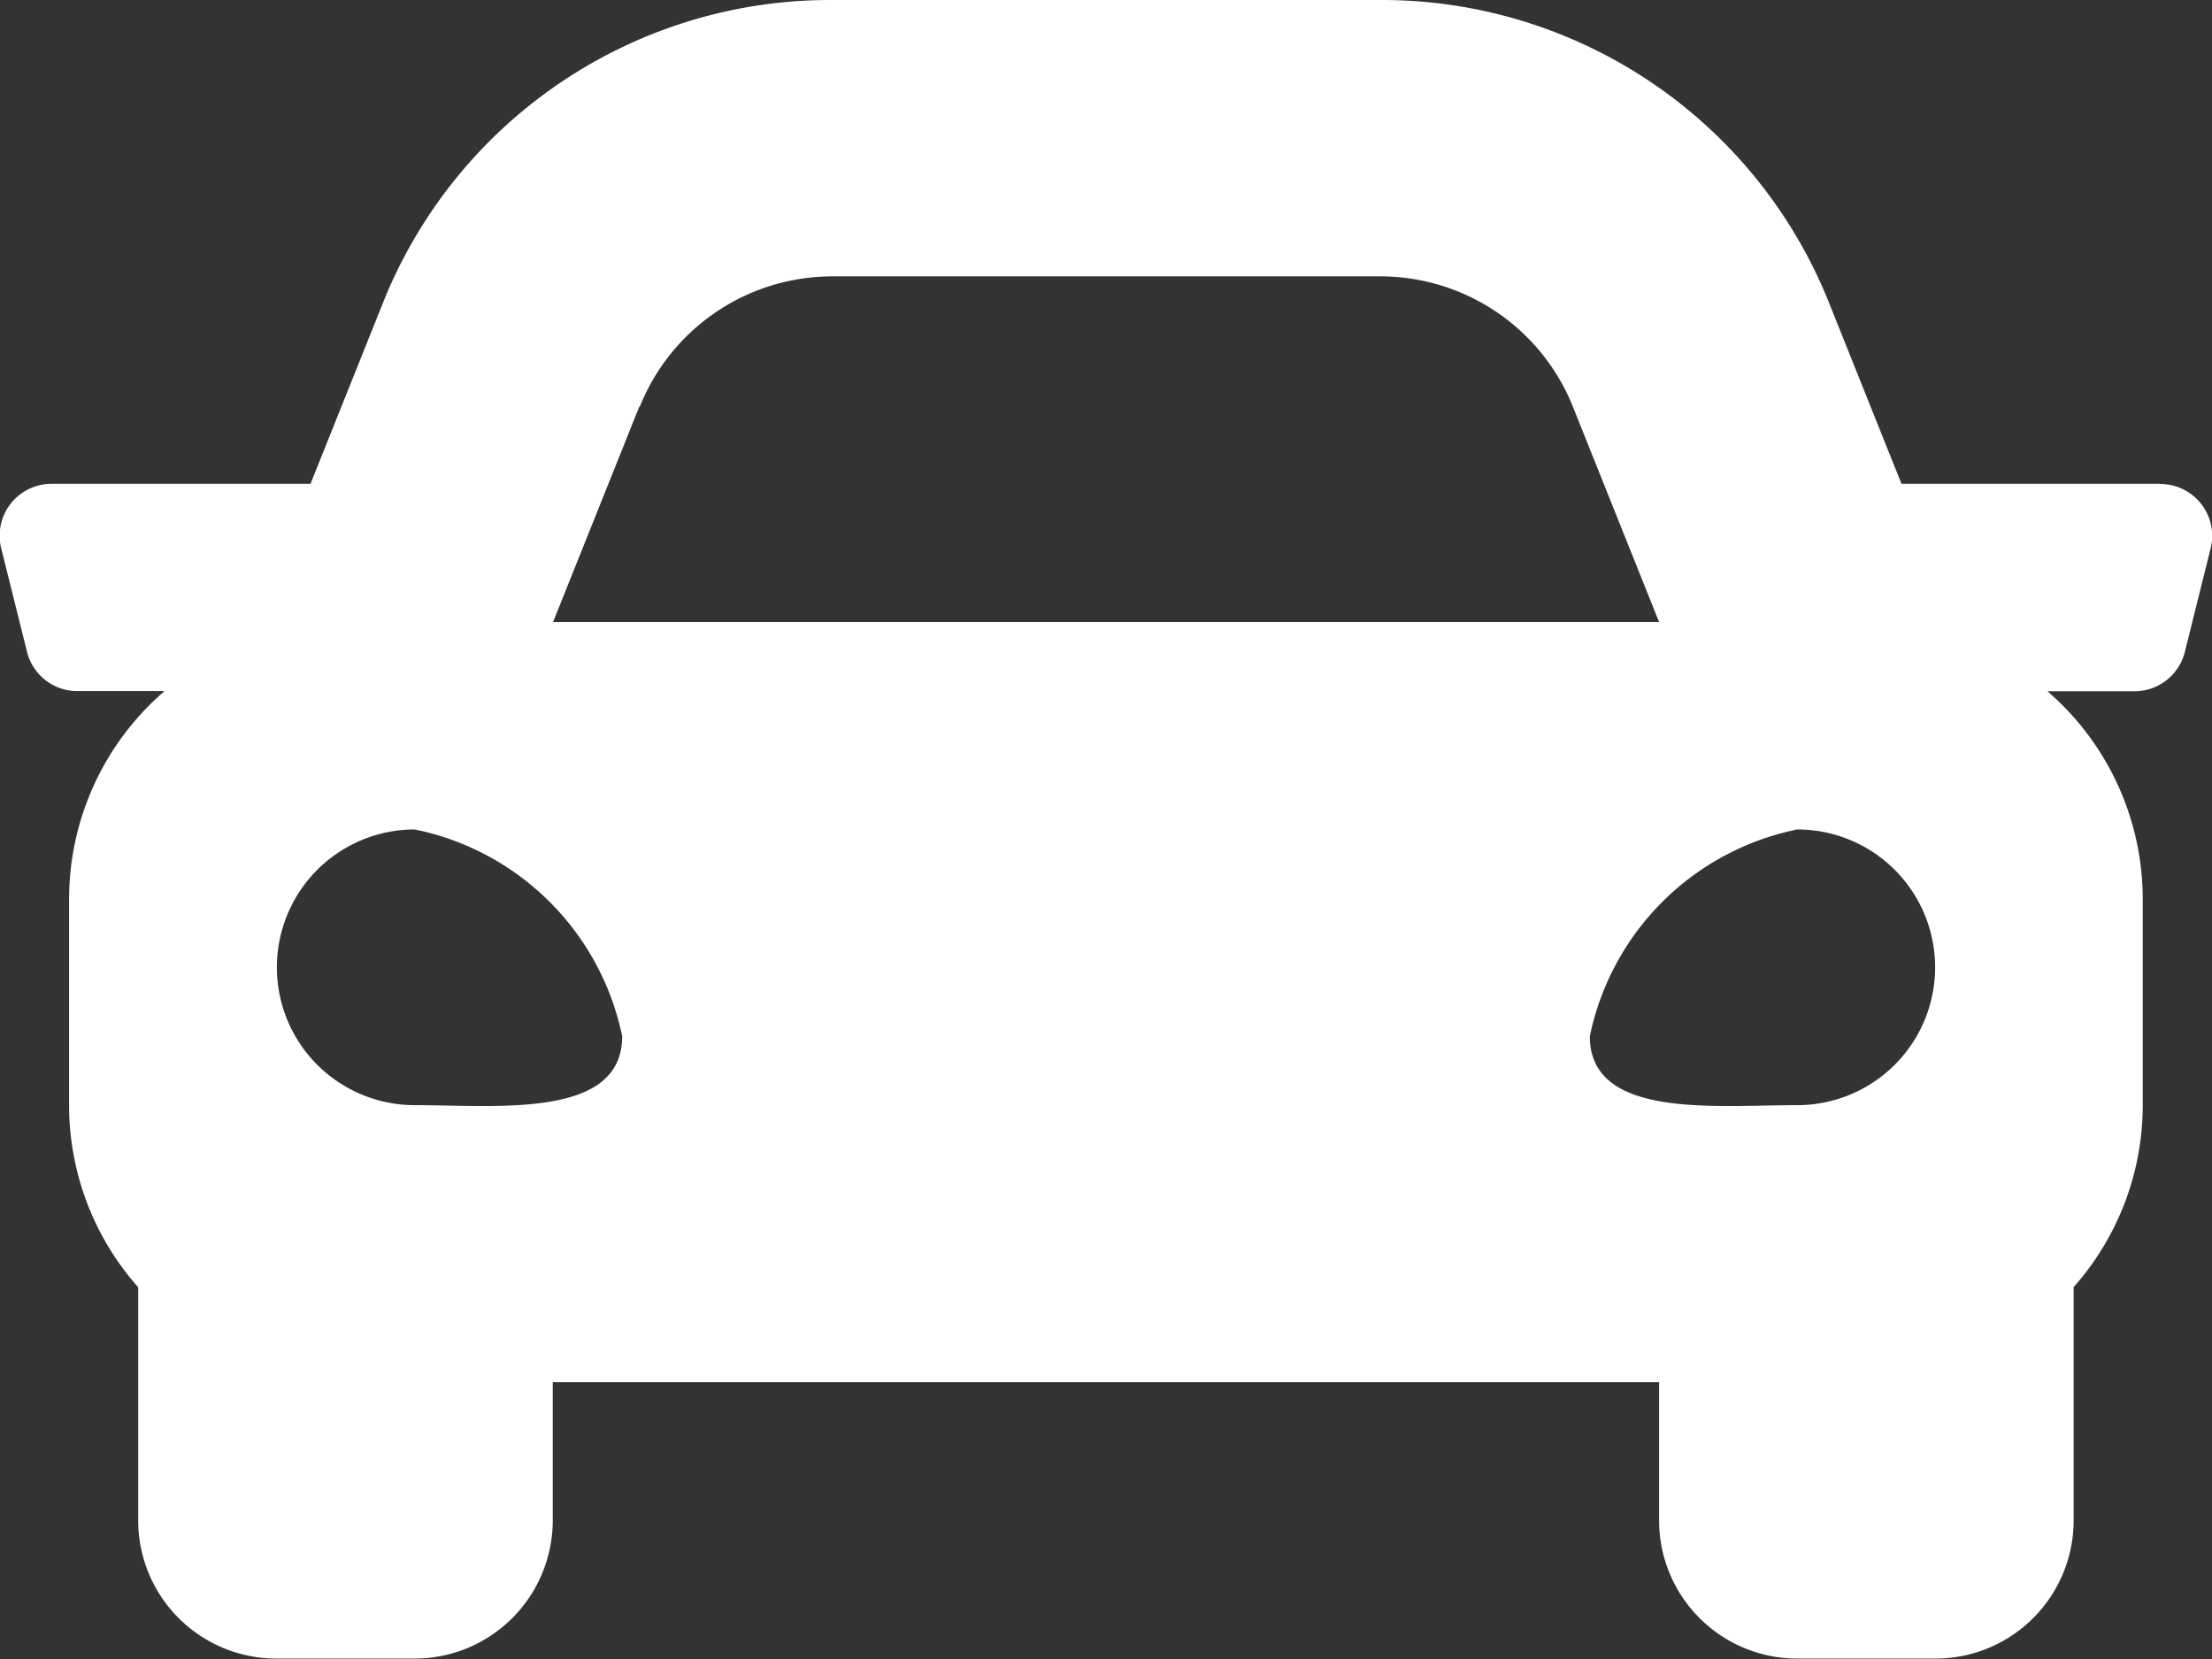 <svg xmlns="http://www.w3.org/2000/svg" width="13.094" height="9.821" viewBox="0 0 13.094 9.821"><rect x="0" y="0" width="13.094" height="9.821" fill="#333333" stroke="none"/><defs><style>.a{fill:#fff;}</style></defs><path class="a" d="M12.787,7.364H11.256L10.83,6.3A2.85,2.85,0,0,0,8.171,4.5H4.923A2.851,2.851,0,0,0,2.264,6.3L1.838,7.364H.307a.307.307,0,0,0-.3.381l.153.614a.307.307,0,0,0,.3.232H.974A1.625,1.625,0,0,0,.409,9.82v1.228a1.623,1.623,0,0,0,.409,1.072V13.5a.818.818,0,0,0,.818.818h.818a.818.818,0,0,0,.818-.818v-.818H9.821V13.5a.818.818,0,0,0,.818.818h.818a.818.818,0,0,0,.818-.818V12.119a1.622,1.622,0,0,0,.409-1.072V9.82a1.626,1.626,0,0,0-.564-1.228h.513a.307.307,0,0,0,.3-.232l.153-.614a.307.307,0,0,0-.3-.381Zm-9-.456a1.228,1.228,0,0,1,1.14-.772H8.171a1.228,1.228,0,0,1,1.14.772l.51,1.274H3.274l.51-1.274ZM2.455,11.042a.816.816,0,1,1,0-1.632,1.574,1.574,0,0,1,1.228,1.224C3.683,11.124,2.946,11.042,2.455,11.042Zm8.184,0c-.491,0-1.228.082-1.228-.408A1.574,1.574,0,0,1,10.639,9.41a.816.816,0,1,1,0,1.632Z" transform="translate(0 -4.5)"/></svg>